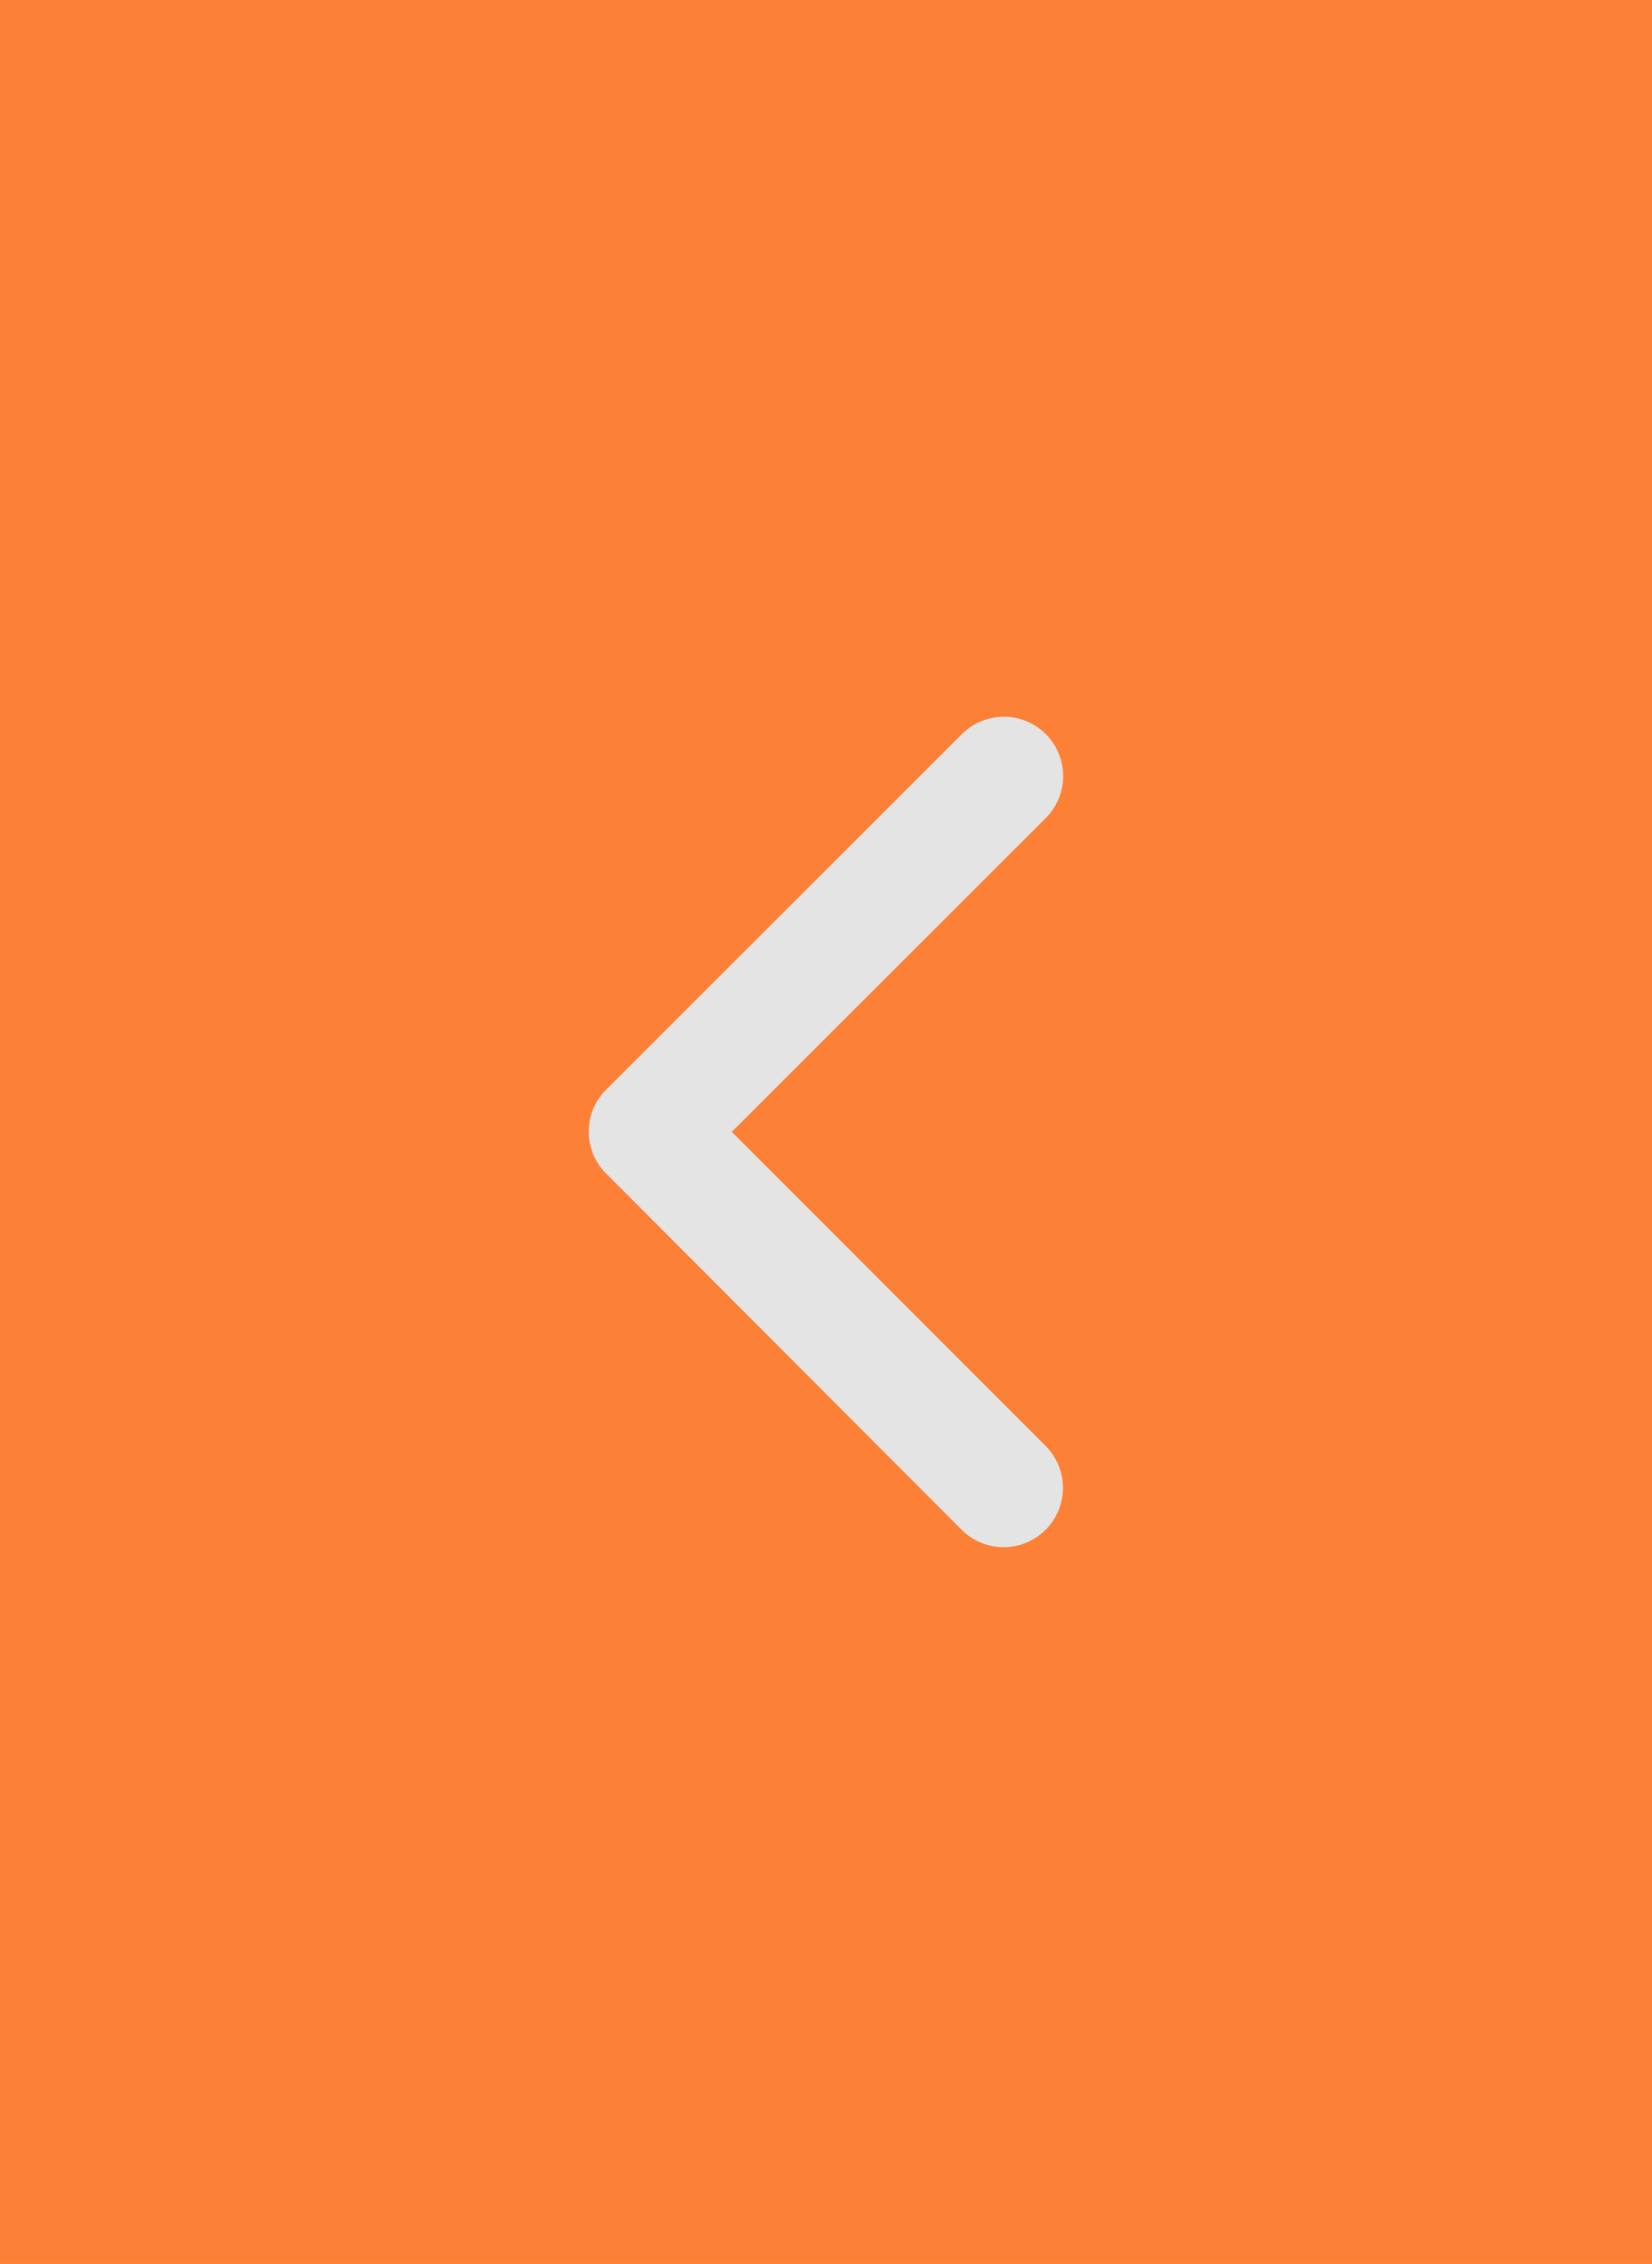 <svg xmlns="http://www.w3.org/2000/svg" width="81" height="111" viewBox="0 0 81 111">
  <g id="ic_slider_menu" transform="translate(-999 -192)">
    <rect id="Rectangle_910" data-name="Rectangle 910" width="81" height="111" transform="translate(999 192)" fill="#fc8035"/>
    <path id="Icon_ionic-ios-arrow-back" data-name="Icon ionic-ios-arrow-back" d="M18.266,26.54l15.4-15.389a2.909,2.909,0,1,0-4.12-4.108L12.1,24.48a2.9,2.9,0,0,0-.085,4.011L29.535,46.049a2.909,2.909,0,0,0,4.12-4.108Z" transform="translate(1016.614 220.954)" fill="#e4e4e4"/>
  </g>
</svg>
